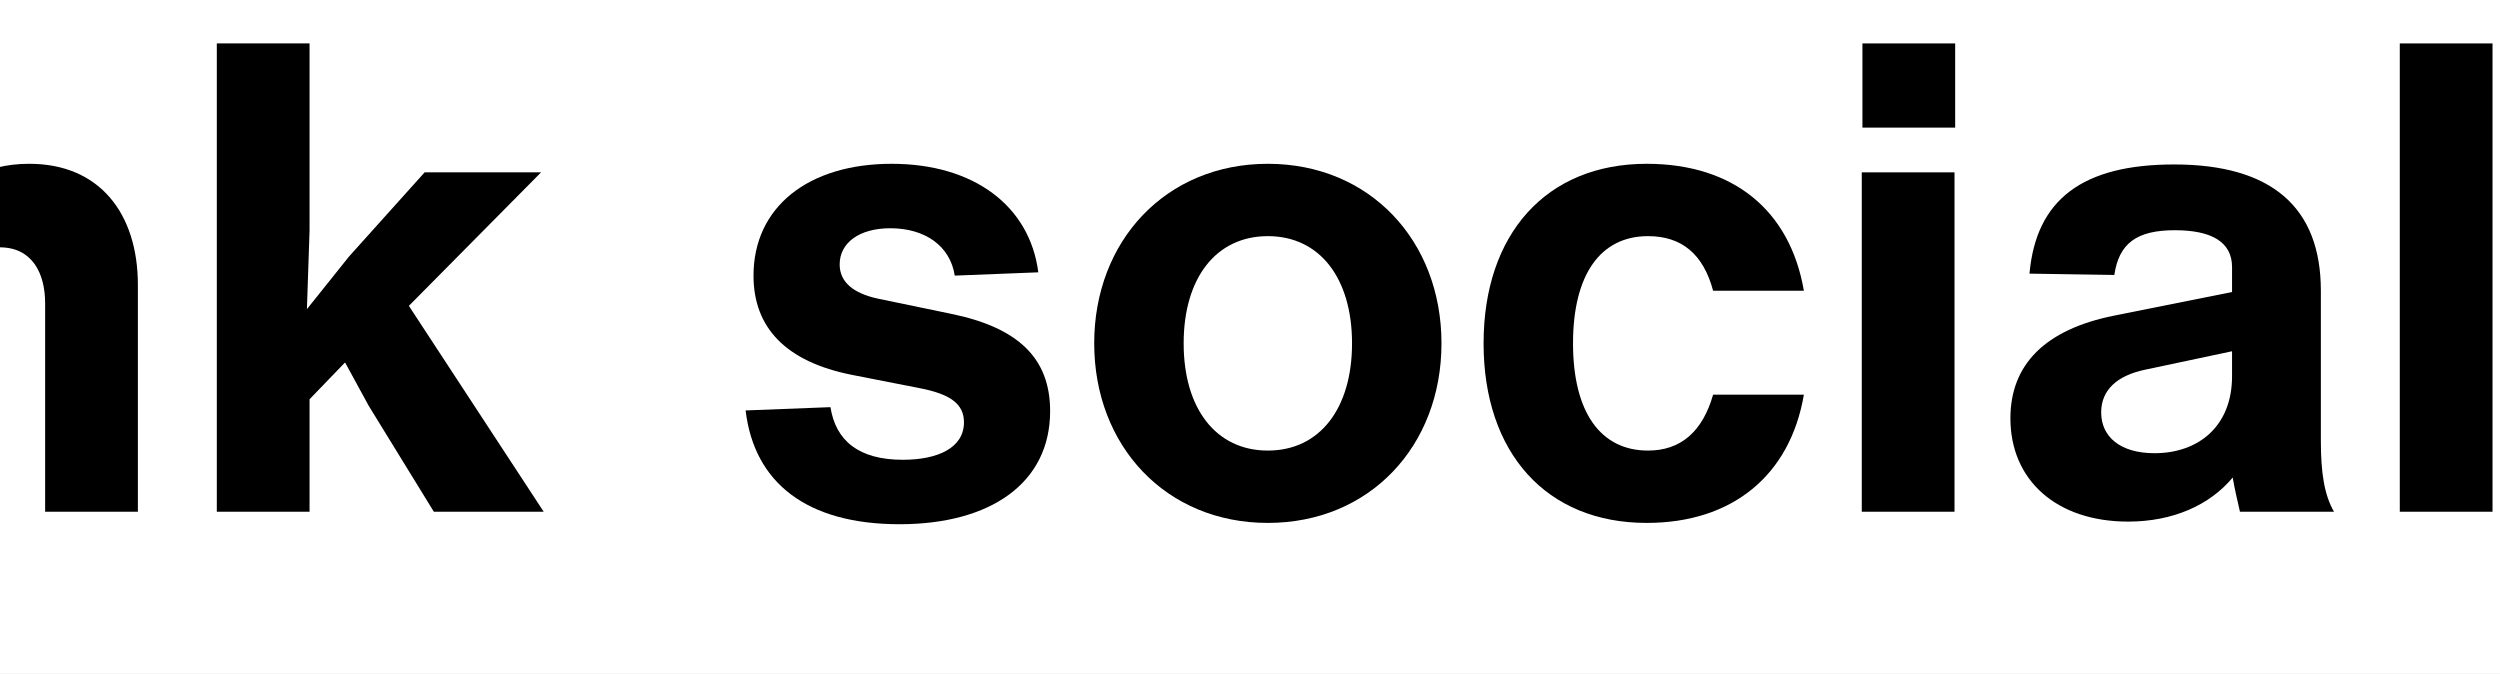 <svg version="1.0" preserveAspectRatio="xMidYMid meet" viewBox="739.099 920.655 1900.057 511.974" zoomAndPan="magnify" xmlns:xlink="http://www.w3.org/1999/xlink" xmlns="http://www.w3.org/2000/svg" style="max-height: 500px" width="1900.057" height="511.974"><rect x="739.099" y="920.655" width="1900.057" height="511.974" fill="#808080" stroke="none"/><defs><g/><clipPath id="2962786a6e"><path clip-rule="nonzero" d="M 0.316 0 L 3374.445 0 L 3374.445 2245 L 0.316 2245 Z M 0.316 0"/></clipPath></defs><g clip-path="url(#2962786a6e)"><path fill-rule="nonzero" fill-opacity="1" d="M 0.316 0 L 3374.562 0 L 3374.562 2245 L 0.316 2245 Z M 0.316 0" fill="#ffffff"/><path fill-rule="nonzero" fill-opacity="1" d="M 0.316 0 L 3374.562 0 L 3374.562 2245 L 0.316 2245 Z M 0.316 0" fill="#ffffff"/></g><g fill-opacity="1" fill="#000000"><g transform="translate(441.481, 1309.583)"><g><path d="M 319.938 -264.438 C 284.938 -264.438 260.438 -249.453 243.953 -217.953 C 232.453 -246.953 206.953 -264.438 169.969 -264.438 C 138.969 -264.438 115.969 -251.438 99.984 -224.953 L 98.984 -257.938 L 30 -257.938 L 30 0 L 100.484 0 L 100.484 -137.969 C 100.484 -176.469 118.969 -200.953 146.469 -200.953 C 170.969 -200.953 180.953 -181.453 180.953 -158.469 L 180.953 0 L 251.438 0 L 251.438 -137.969 C 251.438 -176.469 269.938 -200.953 297.438 -200.953 C 321.922 -200.953 331.922 -181.453 331.922 -158.469 L 331.922 0 L 402.406 0 L 402.406 -172.469 C 402.406 -226.453 373.422 -264.438 319.938 -264.438 Z M 319.938 -264.438"/></g></g></g><g fill-opacity="1" fill="#000000"><g transform="translate(873.88, 1309.583)"><g><path d="M 276.438 -257.938 L 187.953 -257.938 L 130.469 -193.953 L 98.484 -153.969 L 100.484 -213.453 L 100.484 -355.922 L 30 -355.922 L 30 0 L 100.484 0 L 100.484 -85.484 L 127.469 -113.469 L 145.469 -80.484 L 194.953 0 L 278.438 0 L 175.969 -156.469 Z M 276.438 -257.938"/></g></g></g><g fill-opacity="1" fill="#000000"><g transform="translate(1159.813, 1309.583)"><g/></g></g><g fill-opacity="1" fill="#000000"><g transform="translate(1284.783, 1309.583)"><g><path d="M 137.969 9.5 C 207.453 9.5 252.438 -22 252.438 -76.484 C 252.438 -116.469 228.453 -139.969 176.969 -150.469 L 121.469 -161.969 C 102.984 -165.969 92.484 -174.469 92.484 -187.953 C 92.484 -204.453 107.469 -215.453 130.969 -215.453 C 157.469 -215.453 176.469 -201.953 179.953 -179.453 L 243.453 -181.953 C 236.953 -232.453 194.453 -264.438 131.969 -264.438 C 68.484 -264.438 27 -231.453 27 -179.453 C 27 -139.969 51.484 -113.969 101.984 -103.984 L 152.969 -93.984 C 176.469 -89.484 186.953 -81.984 186.953 -67.984 C 186.953 -48.484 166.969 -39.484 140.469 -39.484 C 106.984 -39.484 89.484 -53.984 85.484 -79.484 L 21 -76.984 C 27.5 -22 67.484 9.5 137.969 9.5 Z M 137.969 9.5"/></g></g></g><g fill-opacity="1" fill="#000000"><g transform="translate(1554.72, 1309.583)"><g><path d="M 147.969 8.5 C 225.453 8.5 279.938 -49.984 279.938 -127.969 C 279.938 -205.953 225.453 -264.438 147.969 -264.438 C 70.484 -264.438 16 -205.953 16 -127.969 C 16 -49.984 70.484 8.5 147.969 8.5 Z M 147.969 -46.484 C 108.469 -46.484 83.984 -78.484 83.984 -127.969 C 83.984 -177.469 108.469 -209.453 147.969 -209.453 C 187.453 -209.453 211.953 -177.469 211.953 -127.969 C 211.953 -78.484 187.453 -46.484 147.969 -46.484 Z M 147.969 -46.484"/></g></g></g><g fill-opacity="1" fill="#000000"><g transform="translate(1850.651, 1309.583)"><g><path d="M 139.969 8.5 C 204.953 8.5 248.953 -27.5 259.438 -88.984 L 190.453 -88.984 C 182.453 -60.984 165.969 -46.484 140.969 -46.484 C 104.984 -46.484 83.984 -75.484 83.984 -127.969 C 83.984 -180.453 104.984 -209.453 140.969 -209.453 C 166.469 -209.453 182.953 -195.953 190.453 -167.969 L 259.438 -167.969 C 248.953 -228.953 205.953 -264.438 139.969 -264.438 C 63.484 -264.438 16 -210.953 16 -127.969 C 16 -44.984 63.484 8.5 139.969 8.5 Z M 139.969 8.5"/></g></g></g><g fill-opacity="1" fill="#000000"><g transform="translate(2124.087, 1309.583)"><g><path d="M 100.984 -291.938 L 100.984 -355.922 L 30.5 -355.922 L 30.5 -291.938 Z M 100.484 0 L 100.484 -257.938 L 30 -257.938 L 30 0 Z M 100.484 0"/></g></g></g><g fill-opacity="1" fill="#000000"><g transform="translate(2254.556, 1309.583)"><g><path d="M 258.438 0 C 250.938 -13 248.453 -30 248.453 -53.984 L 248.453 -167.969 C 248.453 -231.453 210.953 -263.938 136.969 -263.938 C 67.484 -263.938 32 -237.453 27 -180.953 L 91.484 -179.953 C 94.984 -203.953 108.469 -213.953 137.469 -213.953 C 165.469 -213.953 180.953 -204.953 180.953 -185.953 L 180.953 -166.969 L 90.984 -148.969 C 38.984 -138.469 12.5 -111.969 12.5 -70.984 C 12.5 -24 47.484 7.5 101.984 7.5 C 135.969 7.5 163.969 -5 181.453 -26 C 182.953 -17 184.953 -9 186.953 0 Z M 121.969 -44.484 C 95.984 -44.484 81.484 -56.984 81.484 -75.484 C 81.484 -92.484 93.484 -103.484 114.969 -107.969 L 180.953 -121.969 L 180.953 -102.984 C 180.953 -64.984 155.469 -44.484 121.969 -44.484 Z M 121.969 -44.484"/></g></g></g><g fill-opacity="1" fill="#000000"><g transform="translate(2532.99, 1309.583)"><g><path d="M 100.484 0 L 100.484 -355.922 L 30 -355.922 L 30 0 Z M 100.484 0"/></g></g></g><g fill-opacity="1" fill="#000000"><g transform="translate(2663.46, 1309.583)"><g><path d="M 137.969 9.5 C 207.453 9.5 252.438 -22 252.438 -76.484 C 252.438 -116.469 228.453 -139.969 176.969 -150.469 L 121.469 -161.969 C 102.984 -165.969 92.484 -174.469 92.484 -187.953 C 92.484 -204.453 107.469 -215.453 130.969 -215.453 C 157.469 -215.453 176.469 -201.953 179.953 -179.453 L 243.453 -181.953 C 236.953 -232.453 194.453 -264.438 131.969 -264.438 C 68.484 -264.438 27 -231.453 27 -179.453 C 27 -139.969 51.484 -113.969 101.984 -103.984 L 152.969 -93.984 C 176.469 -89.484 186.953 -81.984 186.953 -67.984 C 186.953 -48.484 166.969 -39.484 140.469 -39.484 C 106.984 -39.484 89.484 -53.984 85.484 -79.484 L 21 -76.984 C 27.5 -22 67.484 9.5 137.969 9.5 Z M 137.969 9.5"/></g></g></g></svg>